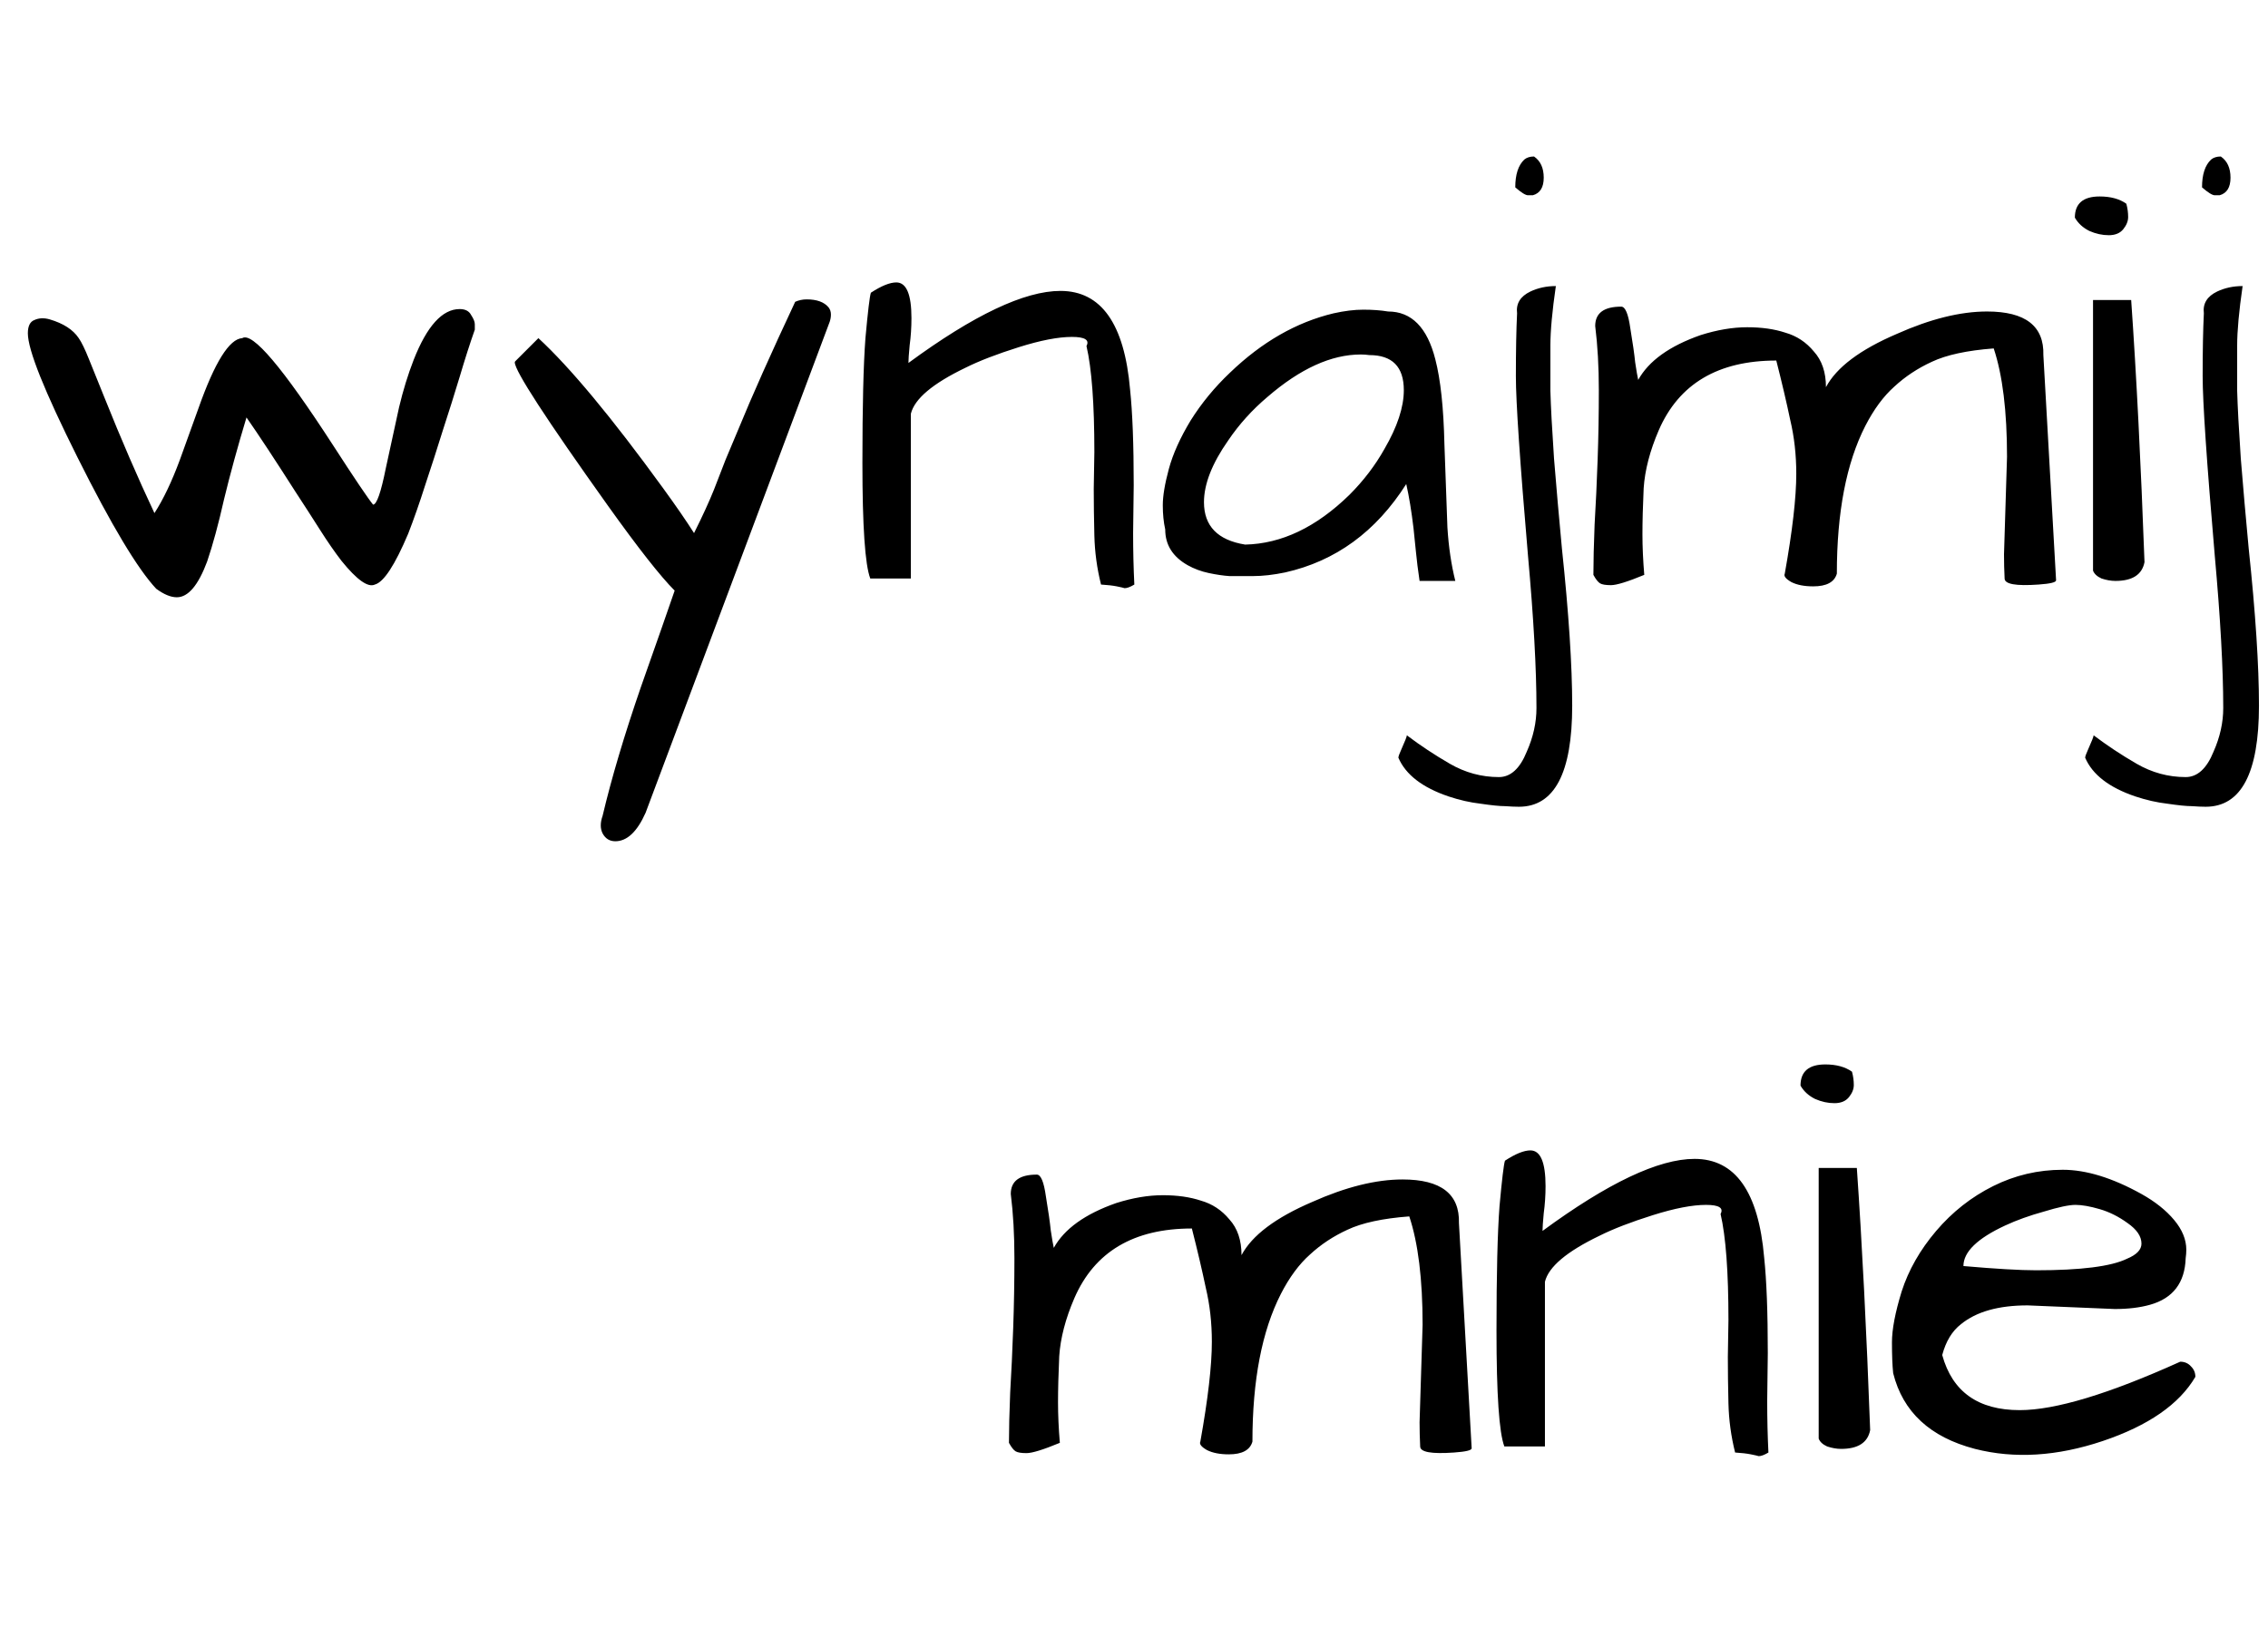 <svg width="128" height="93" viewBox="0 0 128 93" fill="none" xmlns="http://www.w3.org/2000/svg">
<path d="M13.911 23.566C13.41 25.23 12.988 26.768 12.646 28.181C12.328 29.593 12.008 30.767 11.69 31.701C11.188 33.046 10.618 33.718 9.98 33.718C9.639 33.718 9.251 33.558 8.818 33.239C7.77 32.123 6.289 29.65 4.375 25.822C2.507 22.085 1.572 19.75 1.572 18.815C1.572 18.405 1.698 18.155 1.948 18.064C2.199 17.95 2.484 17.938 2.803 18.029C3.577 18.257 4.124 18.61 4.443 19.089C4.603 19.317 4.797 19.715 5.024 20.285L5.879 22.404C6.836 24.797 7.782 26.984 8.716 28.967C9.217 28.192 9.696 27.189 10.151 25.959L11.211 23.02C12.122 20.445 12.943 19.134 13.672 19.089C14.242 18.724 15.95 20.741 18.799 25.139C20.006 27.007 20.759 28.124 21.055 28.488C21.26 28.488 21.499 27.805 21.773 26.438C22.069 25.07 22.319 23.92 22.524 22.985C22.752 22.028 23.026 21.14 23.345 20.319C24.097 18.405 24.963 17.448 25.942 17.448C26.261 17.448 26.478 17.562 26.592 17.79C26.729 17.995 26.797 18.166 26.797 18.303C26.797 18.439 26.797 18.542 26.797 18.61C26.523 19.385 26.239 20.274 25.942 21.276C25.646 22.256 25.327 23.27 24.985 24.318C24.666 25.344 24.336 26.369 23.994 27.395C23.675 28.397 23.356 29.309 23.037 30.129C22.285 31.906 21.659 32.863 21.157 33C20.77 33.182 20.143 32.738 19.277 31.667C18.89 31.166 18.48 30.573 18.047 29.89C17.614 29.206 17.158 28.5 16.68 27.77C15.518 25.948 14.595 24.546 13.911 23.566ZM36.435 45.886C35.957 46.957 35.387 47.492 34.727 47.492C34.408 47.492 34.168 47.344 34.009 47.048C33.872 46.774 33.872 46.444 34.009 46.057C34.51 43.938 35.228 41.522 36.162 38.81C37.119 36.099 37.757 34.276 38.076 33.342C37.279 32.544 36.025 30.949 34.316 28.557C30.807 23.635 29.053 20.935 29.053 20.456C29.053 20.433 29.064 20.41 29.087 20.388L30.386 19.089C32.186 20.752 34.533 23.578 37.427 27.565C38.156 28.568 38.737 29.411 39.17 30.095C39.648 29.138 40.024 28.317 40.298 27.634C40.571 26.927 40.788 26.369 40.947 25.959C41.13 25.526 41.369 24.956 41.665 24.25C42.44 22.359 43.511 19.955 44.878 17.038C45.083 16.947 45.3 16.901 45.527 16.901C46.097 16.901 46.507 17.049 46.758 17.346C46.849 17.46 46.895 17.596 46.895 17.756C46.895 17.893 46.872 18.029 46.826 18.166L36.435 45.886ZM61.763 25.515C61.763 22.803 61.615 20.809 61.318 19.533C61.501 19.191 61.227 19.02 60.498 19.02C59.723 19.02 58.721 19.214 57.49 19.602C56.26 19.989 55.257 20.376 54.482 20.764C52.637 21.652 51.611 22.518 51.406 23.361V32.658H49.116C48.82 31.884 48.672 29.707 48.672 26.13C48.672 22.94 48.729 20.593 48.843 19.089C48.98 17.585 49.082 16.73 49.15 16.525C49.743 16.138 50.221 15.944 50.586 15.944C51.156 15.944 51.44 16.616 51.44 17.961C51.44 18.485 51.406 18.998 51.338 19.499C51.292 19.977 51.27 20.308 51.27 20.49C54.961 17.779 57.821 16.423 59.849 16.423C62.15 16.423 63.46 18.28 63.779 21.994C63.916 23.293 63.984 25.093 63.984 27.395L63.95 30.095C63.95 31.097 63.973 32.066 64.019 33C63.791 33.137 63.608 33.205 63.472 33.205C63.403 33.182 63.255 33.148 63.027 33.102C62.8 33.057 62.503 33.023 62.139 33C61.911 32.089 61.785 31.166 61.763 30.231C61.74 29.274 61.728 28.397 61.728 27.6L61.763 25.515ZM79.365 27.326C77.656 30.015 75.378 31.678 72.529 32.316C71.868 32.453 71.265 32.522 70.718 32.522C70.194 32.522 69.749 32.522 69.385 32.522C69.043 32.499 68.656 32.442 68.223 32.351C67.79 32.259 67.391 32.111 67.026 31.906C66.183 31.428 65.762 30.756 65.762 29.89C65.671 29.48 65.625 29.024 65.625 28.523C65.625 27.998 65.739 27.315 65.967 26.472C66.195 25.629 66.605 24.717 67.197 23.737C67.812 22.758 68.553 21.857 69.419 21.037C71.219 19.305 73.167 18.189 75.264 17.688C75.879 17.551 76.437 17.482 76.939 17.482C77.463 17.482 77.93 17.517 78.34 17.585C79.662 17.585 80.55 18.485 81.006 20.285C81.302 21.424 81.473 23.02 81.519 25.07C81.587 27.098 81.644 28.671 81.689 29.787C81.758 30.881 81.906 31.884 82.134 32.795H80.117C80.026 32.18 79.958 31.633 79.912 31.154C79.867 30.676 79.821 30.231 79.775 29.821C79.662 28.864 79.525 28.033 79.365 27.326ZM79.228 22.028C79.228 20.707 78.579 20.046 77.28 20.046C77.121 20.023 76.961 20.012 76.802 20.012C75.138 20.012 73.384 20.809 71.538 22.404C70.672 23.134 69.932 23.954 69.316 24.865C68.405 26.164 67.949 27.326 67.949 28.352C67.949 29.696 68.724 30.494 70.273 30.744C72.324 30.699 74.284 29.764 76.152 27.941C76.95 27.144 77.611 26.278 78.135 25.344C78.864 24.09 79.228 22.985 79.228 22.028ZM88.731 39.836C88.731 43.641 87.728 45.544 85.723 45.544C85.518 45.544 85.255 45.533 84.936 45.51C84.64 45.51 84.185 45.464 83.569 45.373C82.977 45.305 82.373 45.168 81.758 44.963C80.277 44.462 79.331 43.732 78.921 42.775C78.921 42.707 78.978 42.547 79.092 42.297C79.297 41.841 79.399 41.579 79.399 41.511C80.151 42.08 80.96 42.616 81.826 43.117C82.692 43.618 83.615 43.869 84.595 43.869C85.255 43.869 85.78 43.391 86.167 42.434C86.532 41.613 86.714 40.793 86.714 39.973C86.714 37.762 86.554 34.891 86.235 31.359C85.78 26.05 85.552 22.678 85.552 21.242C85.552 19.784 85.575 18.599 85.62 17.688C85.552 17.141 85.802 16.73 86.372 16.457C86.805 16.252 87.284 16.149 87.808 16.149C87.603 17.562 87.5 18.679 87.5 19.499C87.5 20.319 87.5 21.174 87.5 22.062C87.523 22.928 87.591 24.204 87.705 25.891C87.842 27.577 87.99 29.263 88.149 30.949C88.537 34.618 88.731 37.58 88.731 39.836ZM86.577 8.835C86.942 9.086 87.124 9.484 87.124 10.031C87.124 10.578 86.919 10.909 86.509 11.023C86.486 11.023 86.395 11.023 86.235 11.023C86.099 11.023 85.859 10.874 85.518 10.578C85.518 9.849 85.689 9.325 86.03 9.006C86.167 8.892 86.349 8.835 86.577 8.835ZM92.798 32.453C91.864 32.84 91.237 33.034 90.918 33.034C90.622 33.034 90.417 33 90.303 32.932C90.189 32.863 90.064 32.704 89.927 32.453C89.927 31.701 89.95 30.756 89.995 29.616C90.064 28.477 90.12 27.258 90.166 25.959C90.212 24.66 90.234 23.35 90.234 22.028C90.234 20.707 90.166 19.499 90.029 18.405C90.029 17.676 90.519 17.311 91.499 17.311C91.727 17.311 91.898 17.722 92.012 18.542C92.148 19.362 92.24 20 92.285 20.456C92.353 20.912 92.41 21.242 92.456 21.447C93.049 20.376 94.222 19.533 95.977 18.918C96.911 18.622 97.788 18.474 98.608 18.474C99.429 18.474 100.146 18.576 100.762 18.781C101.4 18.963 101.935 19.317 102.368 19.841C102.824 20.342 103.052 21.014 103.052 21.857C103.644 20.741 104.977 19.738 107.051 18.85C108.942 18.006 110.64 17.585 112.144 17.585C114.308 17.585 115.368 18.405 115.322 20.046L116.04 32.761C116.04 32.875 115.71 32.954 115.049 33C113.773 33.091 113.135 32.977 113.135 32.658C113.112 32.203 113.101 31.747 113.101 31.291L113.271 25.788C113.271 23.213 113.021 21.174 112.52 19.67C111.016 19.784 109.854 20.035 109.033 20.422C108.236 20.787 107.529 21.254 106.914 21.823C106.299 22.37 105.752 23.111 105.273 24.045C104.202 26.141 103.667 28.921 103.667 32.385C103.53 32.863 103.086 33.102 102.334 33.102C101.833 33.102 101.423 33.023 101.104 32.863C100.785 32.681 100.659 32.522 100.728 32.385C101.16 29.969 101.377 28.09 101.377 26.745C101.377 25.674 101.263 24.66 101.035 23.703C100.83 22.723 100.568 21.607 100.249 20.354C96.968 20.354 94.757 21.664 93.618 24.284C93.117 25.446 92.832 26.54 92.764 27.565C92.718 28.568 92.695 29.434 92.695 30.163C92.695 30.869 92.73 31.633 92.798 32.453ZM120.278 16.936C120.575 21.197 120.825 26.13 121.03 31.735C120.894 32.442 120.347 32.795 119.39 32.795C119.139 32.795 118.877 32.749 118.604 32.658C118.353 32.544 118.193 32.396 118.125 32.214V16.936H120.278ZM117.1 12.287C117.1 11.49 117.567 11.091 118.501 11.091C119.116 11.091 119.618 11.227 120.005 11.501C120.073 11.752 120.107 12.002 120.107 12.253C120.107 12.481 120.016 12.709 119.834 12.937C119.652 13.164 119.378 13.278 119.014 13.278C118.649 13.278 118.285 13.199 117.92 13.039C117.555 12.857 117.282 12.606 117.1 12.287ZM127.49 39.836C127.49 43.641 126.488 45.544 124.482 45.544C124.277 45.544 124.015 45.533 123.696 45.51C123.4 45.51 122.944 45.464 122.329 45.373C121.737 45.305 121.133 45.168 120.518 44.963C119.036 44.462 118.091 43.732 117.681 42.775C117.681 42.707 117.738 42.547 117.852 42.297C118.057 41.841 118.159 41.579 118.159 41.511C118.911 42.08 119.72 42.616 120.586 43.117C121.452 43.618 122.375 43.869 123.354 43.869C124.015 43.869 124.539 43.391 124.927 42.434C125.291 41.613 125.474 40.793 125.474 39.973C125.474 37.762 125.314 34.891 124.995 31.359C124.539 26.05 124.312 22.678 124.312 21.242C124.312 19.784 124.334 18.599 124.38 17.688C124.312 17.141 124.562 16.73 125.132 16.457C125.565 16.252 126.043 16.149 126.567 16.149C126.362 17.562 126.26 18.679 126.26 19.499C126.26 20.319 126.26 21.174 126.26 22.062C126.283 22.928 126.351 24.204 126.465 25.891C126.602 27.577 126.75 29.263 126.909 30.949C127.297 34.618 127.49 37.58 127.49 39.836ZM125.337 8.835C125.701 9.086 125.884 9.484 125.884 10.031C125.884 10.578 125.679 10.909 125.269 11.023C125.246 11.023 125.155 11.023 124.995 11.023C124.858 11.023 124.619 10.874 124.277 10.578C124.277 9.849 124.448 9.325 124.79 9.006C124.927 8.892 125.109 8.835 125.337 8.835ZM59.815 81.453C58.88 81.841 58.254 82.034 57.935 82.034C57.638 82.034 57.433 82 57.319 81.932C57.205 81.863 57.08 81.704 56.943 81.453C56.943 80.701 56.966 79.755 57.012 78.616C57.08 77.477 57.137 76.258 57.183 74.959C57.228 73.66 57.251 72.35 57.251 71.028C57.251 69.707 57.183 68.499 57.046 67.405C57.046 66.676 57.536 66.311 58.516 66.311C58.743 66.311 58.914 66.722 59.028 67.542C59.165 68.362 59.256 69 59.302 69.456C59.37 69.912 59.427 70.242 59.473 70.447C60.065 69.376 61.239 68.533 62.993 67.918C63.927 67.622 64.805 67.474 65.625 67.474C66.445 67.474 67.163 67.576 67.778 67.781C68.416 67.963 68.952 68.317 69.385 68.841C69.841 69.342 70.068 70.014 70.068 70.857C70.661 69.741 71.994 68.738 74.067 67.85C75.959 67.007 77.656 66.585 79.16 66.585C81.325 66.585 82.384 67.405 82.339 69.046L83.057 81.761C83.057 81.875 82.726 81.954 82.065 82C80.789 82.091 80.151 81.977 80.151 81.658C80.129 81.203 80.117 80.747 80.117 80.291L80.288 74.788C80.288 72.213 80.037 70.174 79.536 68.67C78.032 68.784 76.87 69.034 76.05 69.422C75.252 69.787 74.546 70.254 73.931 70.823C73.315 71.37 72.769 72.111 72.29 73.045C71.219 75.141 70.684 77.921 70.684 81.385C70.547 81.863 70.103 82.103 69.351 82.103C68.849 82.103 68.439 82.023 68.12 81.863C67.801 81.681 67.676 81.522 67.744 81.385C68.177 78.969 68.394 77.09 68.394 75.745C68.394 74.674 68.28 73.66 68.052 72.703C67.847 71.723 67.585 70.607 67.266 69.353C63.984 69.353 61.774 70.664 60.635 73.284C60.133 74.446 59.849 75.54 59.78 76.565C59.735 77.568 59.712 78.434 59.712 79.163C59.712 79.87 59.746 80.633 59.815 81.453ZM97.549 74.515C97.549 71.803 97.401 69.809 97.105 68.533C97.287 68.191 97.013 68.02 96.284 68.02C95.509 68.02 94.507 68.214 93.276 68.602C92.046 68.989 91.043 69.376 90.269 69.764C88.423 70.652 87.397 71.518 87.192 72.361V81.658H84.902C84.606 80.883 84.458 78.707 84.458 75.13C84.458 71.94 84.515 69.593 84.629 68.089C84.766 66.585 84.868 65.731 84.936 65.525C85.529 65.138 86.007 64.944 86.372 64.944C86.942 64.944 87.227 65.617 87.227 66.961C87.227 67.485 87.192 67.998 87.124 68.499C87.079 68.978 87.056 69.308 87.056 69.49C90.747 66.779 93.607 65.423 95.635 65.423C97.936 65.423 99.246 67.28 99.565 70.994C99.702 72.293 99.77 74.093 99.77 76.394L99.736 79.095C99.736 80.097 99.759 81.066 99.805 82C99.577 82.137 99.394 82.205 99.258 82.205C99.189 82.182 99.041 82.148 98.814 82.103C98.586 82.057 98.289 82.023 97.925 82C97.697 81.088 97.572 80.166 97.549 79.231C97.526 78.274 97.515 77.397 97.515 76.6L97.549 74.515ZM104.795 65.936C105.091 70.197 105.342 75.13 105.547 80.735C105.41 81.442 104.863 81.795 103.906 81.795C103.656 81.795 103.394 81.749 103.12 81.658C102.869 81.544 102.71 81.396 102.642 81.214V65.936H104.795ZM101.616 61.287C101.616 60.49 102.083 60.091 103.018 60.091C103.633 60.091 104.134 60.227 104.521 60.501C104.59 60.752 104.624 61.002 104.624 61.253C104.624 61.481 104.533 61.709 104.351 61.937C104.168 62.164 103.895 62.278 103.53 62.278C103.166 62.278 102.801 62.199 102.437 62.039C102.072 61.857 101.799 61.606 101.616 61.287ZM113.989 79.607C115.994 79.607 119.014 78.696 123.047 76.873C123.298 76.873 123.503 76.964 123.662 77.147C123.822 77.306 123.901 77.5 123.901 77.728C122.99 79.277 121.247 80.485 118.672 81.351C116.097 82.216 113.693 82.365 111.46 81.795C108.931 81.134 107.393 79.71 106.846 77.522C106.8 77.09 106.777 76.508 106.777 75.779C106.777 75.05 106.96 74.093 107.324 72.908C107.712 71.701 108.361 70.561 109.272 69.49C110.184 68.419 111.255 67.576 112.485 66.961C113.716 66.346 115.026 66.038 116.416 66.038C117.738 66.038 119.219 66.494 120.859 67.405C121.634 67.838 122.249 68.328 122.705 68.875C123.161 69.422 123.389 69.98 123.389 70.55C123.389 70.709 123.377 70.869 123.354 71.028C123.309 72.418 122.637 73.296 121.338 73.66C120.768 73.82 120.107 73.899 119.355 73.899L114.434 73.694C112.793 73.694 111.54 74.047 110.674 74.754C110.173 75.141 109.819 75.722 109.614 76.497C110.184 78.571 111.642 79.607 113.989 79.607ZM120.073 69.046C119.572 68.681 119.048 68.419 118.501 68.26C117.954 68.1 117.498 68.02 117.134 68.02C116.769 68.02 116.177 68.146 115.356 68.397C114.536 68.624 113.807 68.886 113.169 69.183C111.597 69.912 110.811 70.675 110.811 71.473C112.633 71.632 114.001 71.712 114.912 71.712C117.441 71.712 119.15 71.495 120.039 71.062C120.586 70.835 120.859 70.55 120.859 70.208C120.859 69.798 120.597 69.41 120.073 69.046Z" fill="black"/>
</svg>
